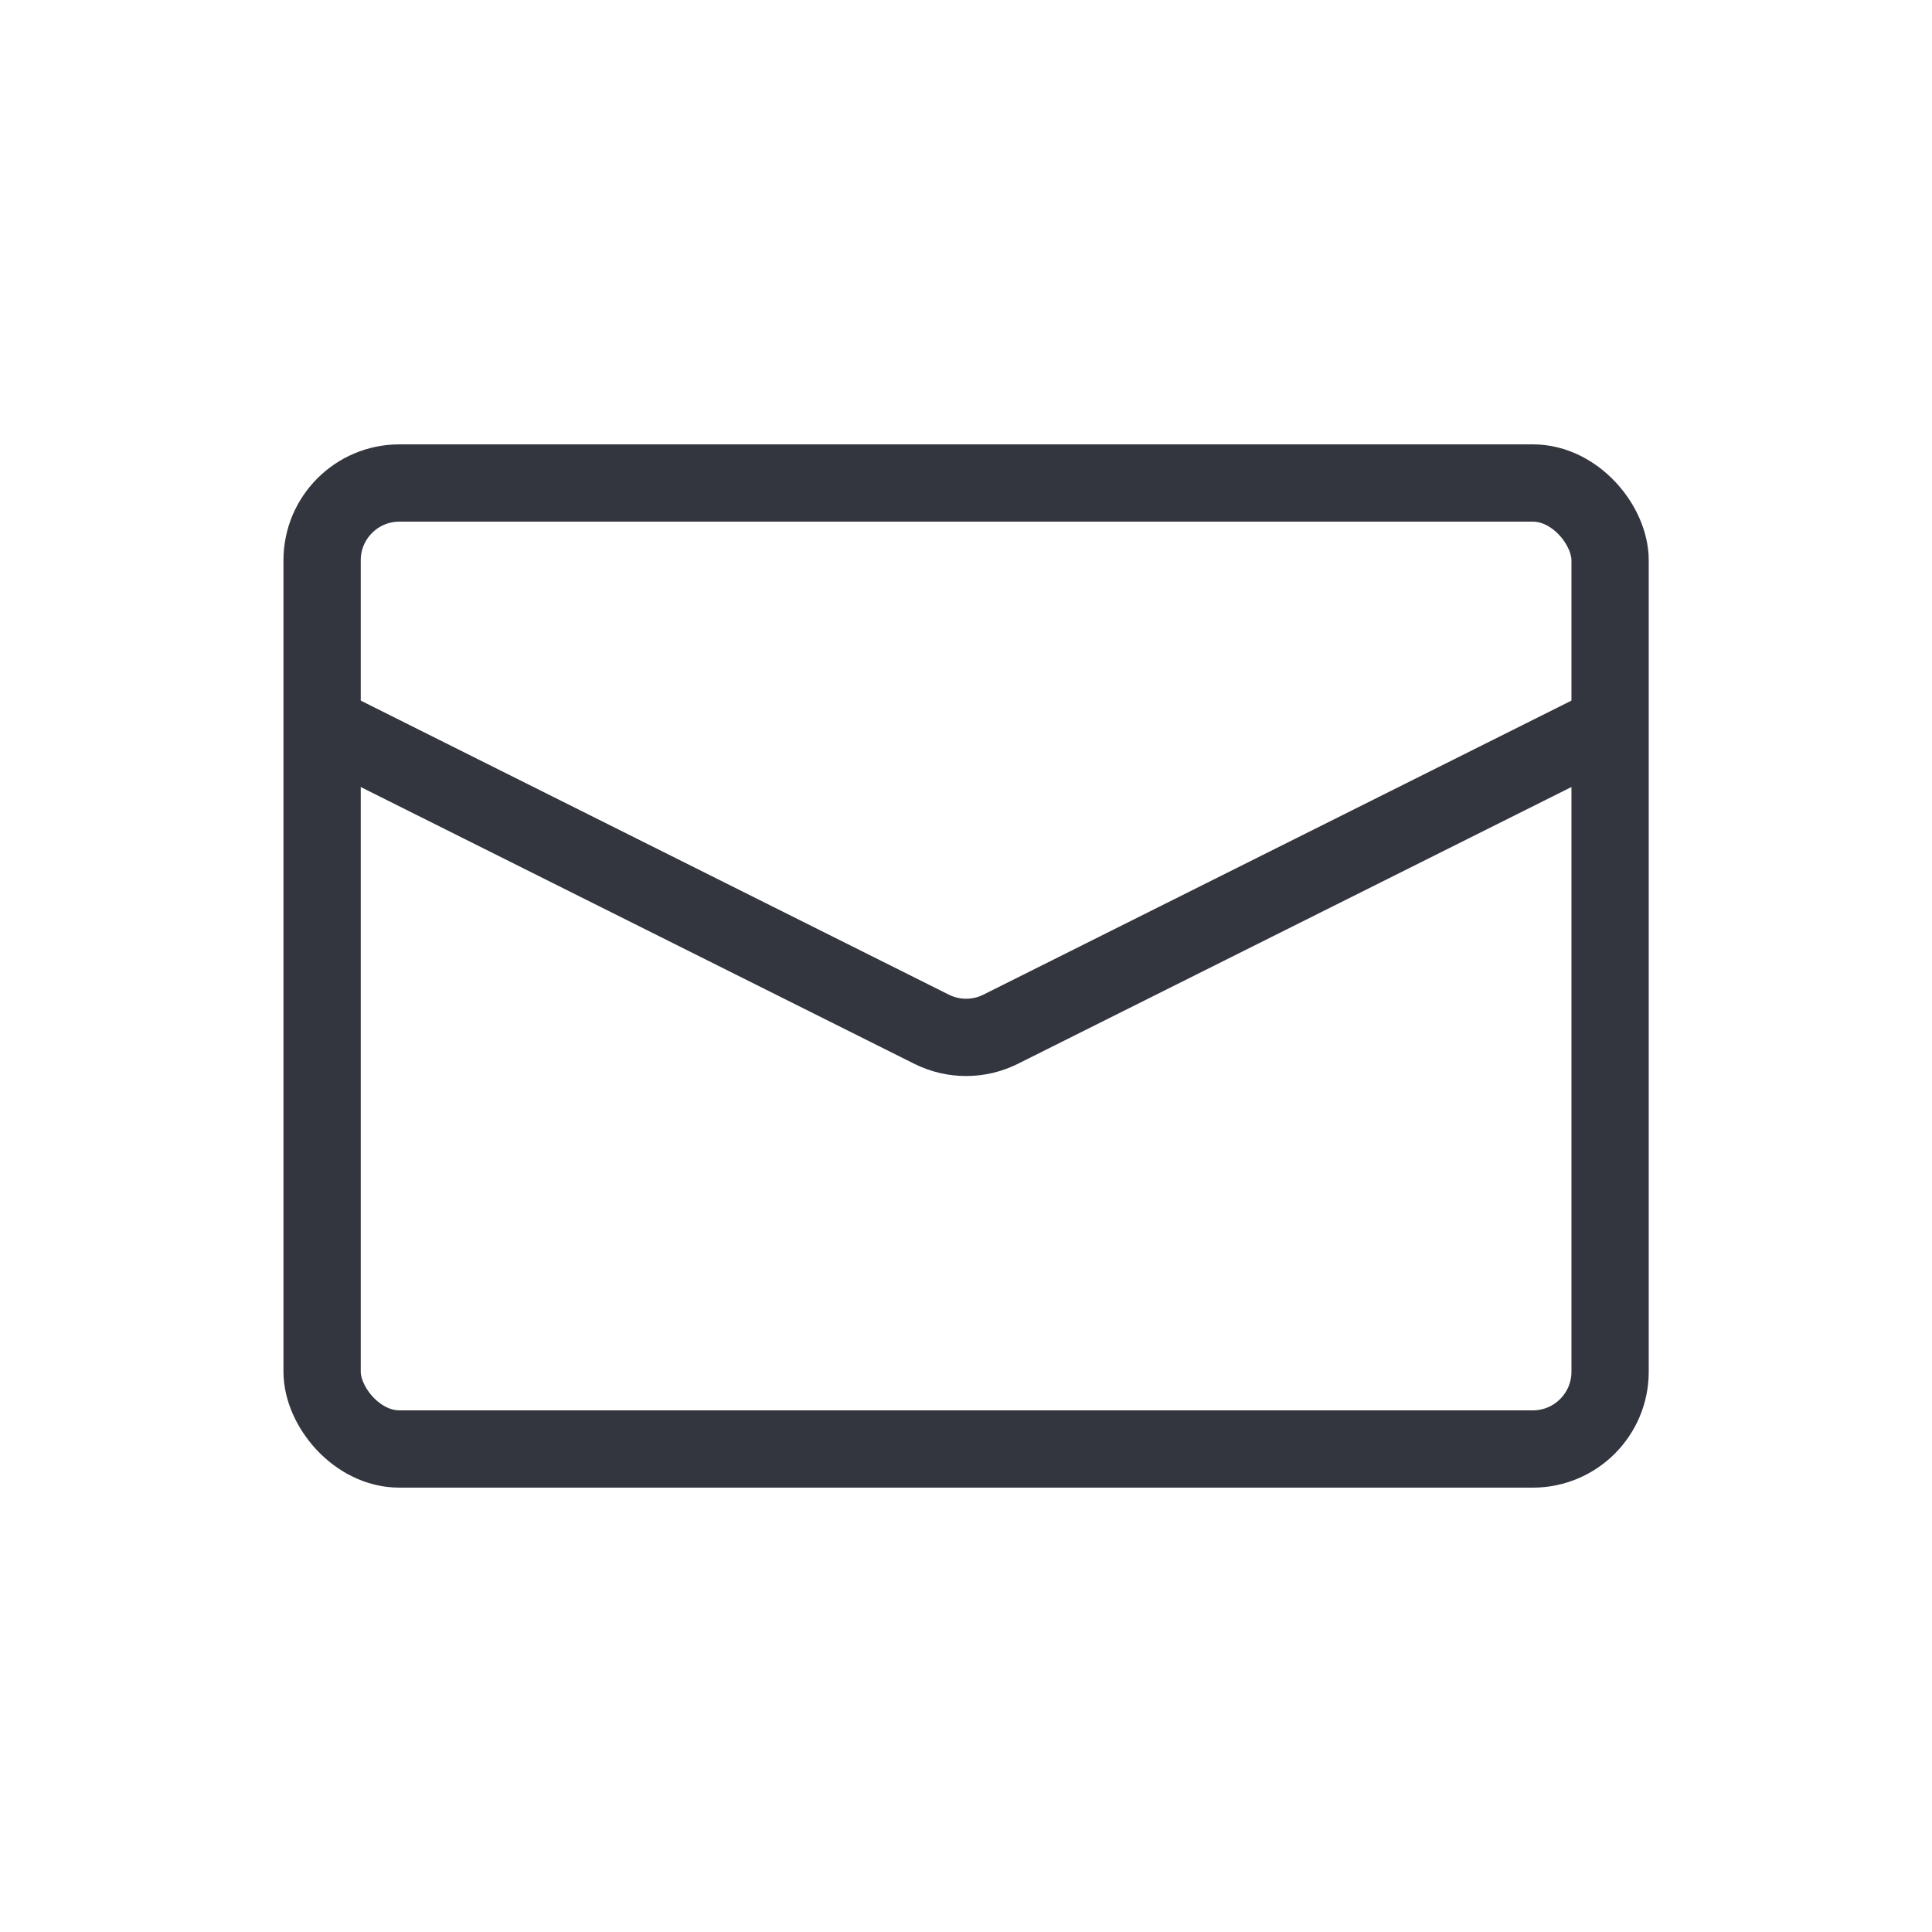 <svg width="50" height="50" viewBox="0 0 50 50" fill="none" xmlns="http://www.w3.org/2000/svg">
<rect x="8.336" y="12.5" width="33.333" height="25" rx="2" stroke="#33363F" stroke-width="2"/>
<path d="M8.336 18.75L24.108 26.636C24.671 26.918 25.334 26.918 25.897 26.636L41.669 18.75" stroke="#33363F" stroke-width="2"/>
</svg>
